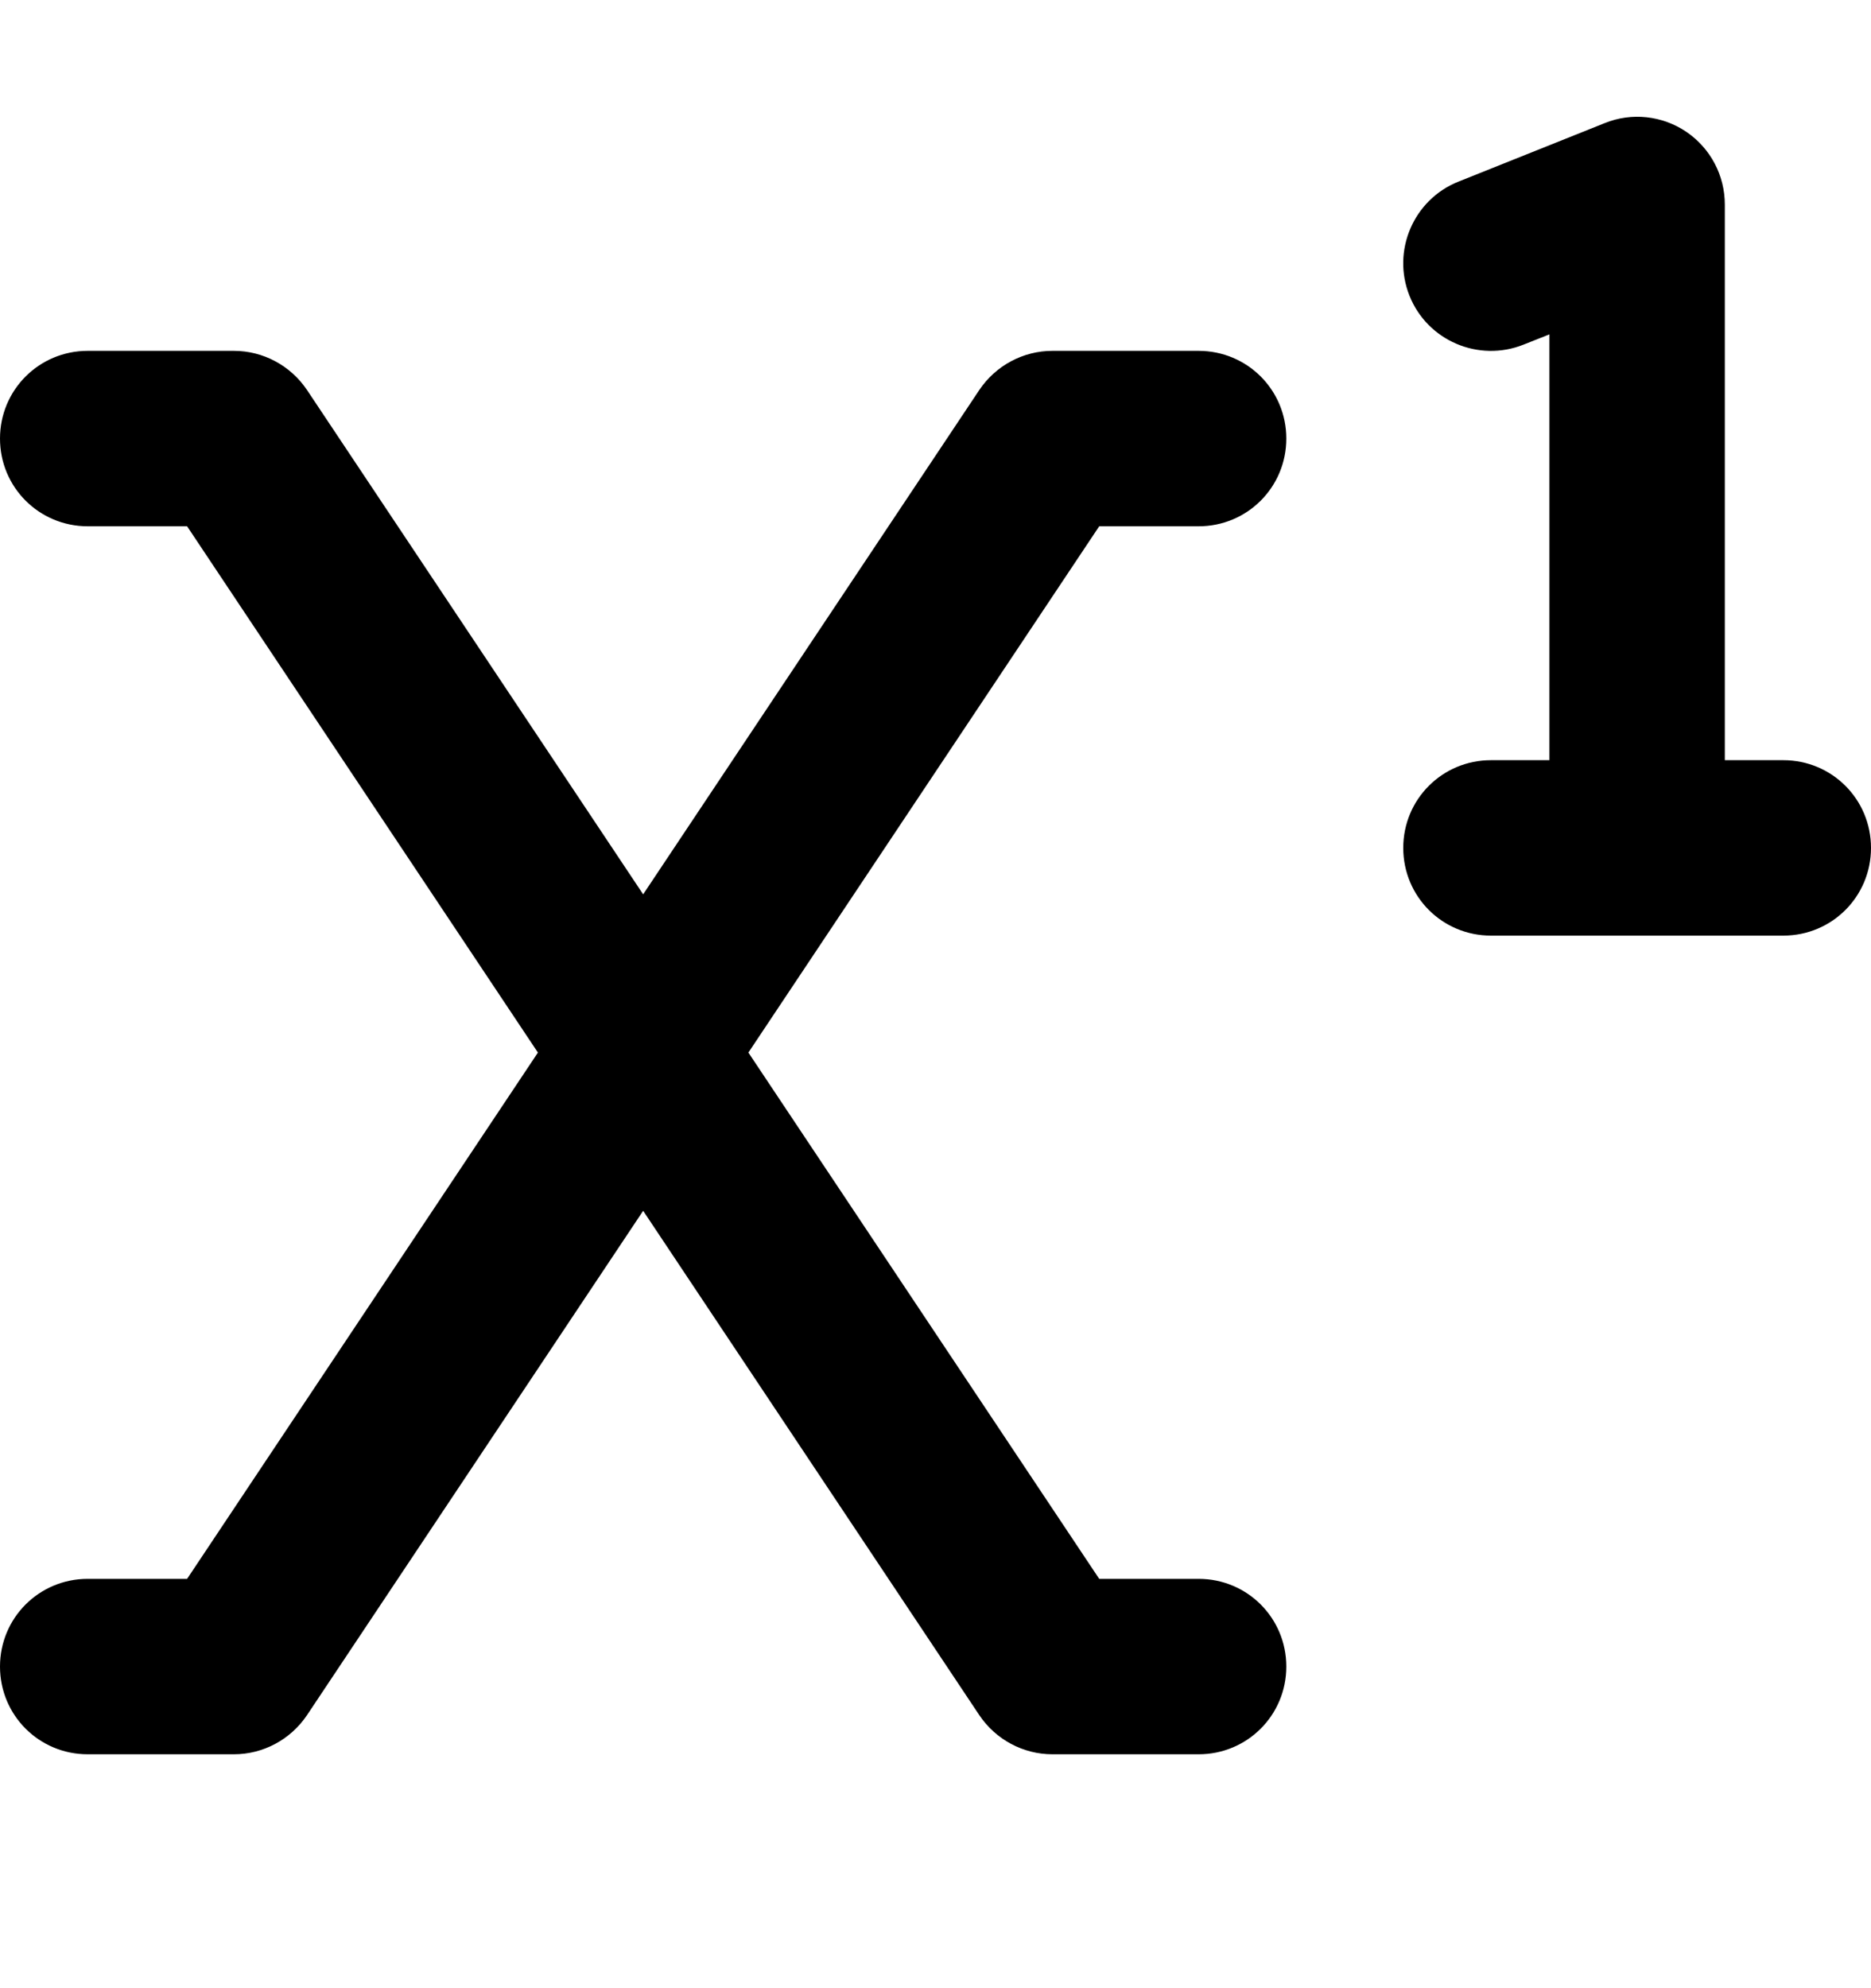 <svg viewBox="0 0 16 17" xmlns="http://www.w3.org/2000/svg"><path d="M14.75 1.75C14.75 1.5 14.628 1.269 14.422 1.128C14.216 0.988 13.953 0.959 13.722 1.053L12.472 1.553C12.088 1.706 11.9 2.144 12.053 2.528C12.206 2.913 12.644 3.1 13.028 2.947L13.25 2.859V6.5H12.75C12.334 6.5 12 6.834 12 7.25C12 7.666 12.334 8 12.75 8H14H15.25C15.666 8 16 7.666 16 7.25C16 6.834 15.666 6.5 15.25 6.5H14.75V1.75ZM0.75 3C0.334 3 0 3.334 0 3.75C0 4.166 0.334 4.5 0.75 4.5H1.6L4.6 9L1.6 13.5H0.75C0.334 13.5 0 13.834 0 14.25C0 14.666 0.334 15 0.75 15H2C2.25 15 2.484 14.875 2.625 14.666L5.5 10.353L8.375 14.666C8.516 14.875 8.75 15 9 15H10.25C10.666 15 11 14.666 11 14.25C11 13.834 10.666 13.5 10.25 13.5H9.4L6.4 9L9.4 4.5H10.25C10.666 4.5 11 4.166 11 3.75C11 3.334 10.666 3 10.25 3H9C8.75 3 8.516 3.125 8.375 3.334L5.5 7.647L2.625 3.334C2.484 3.125 2.25 3 2 3H0.75Z"/></svg>